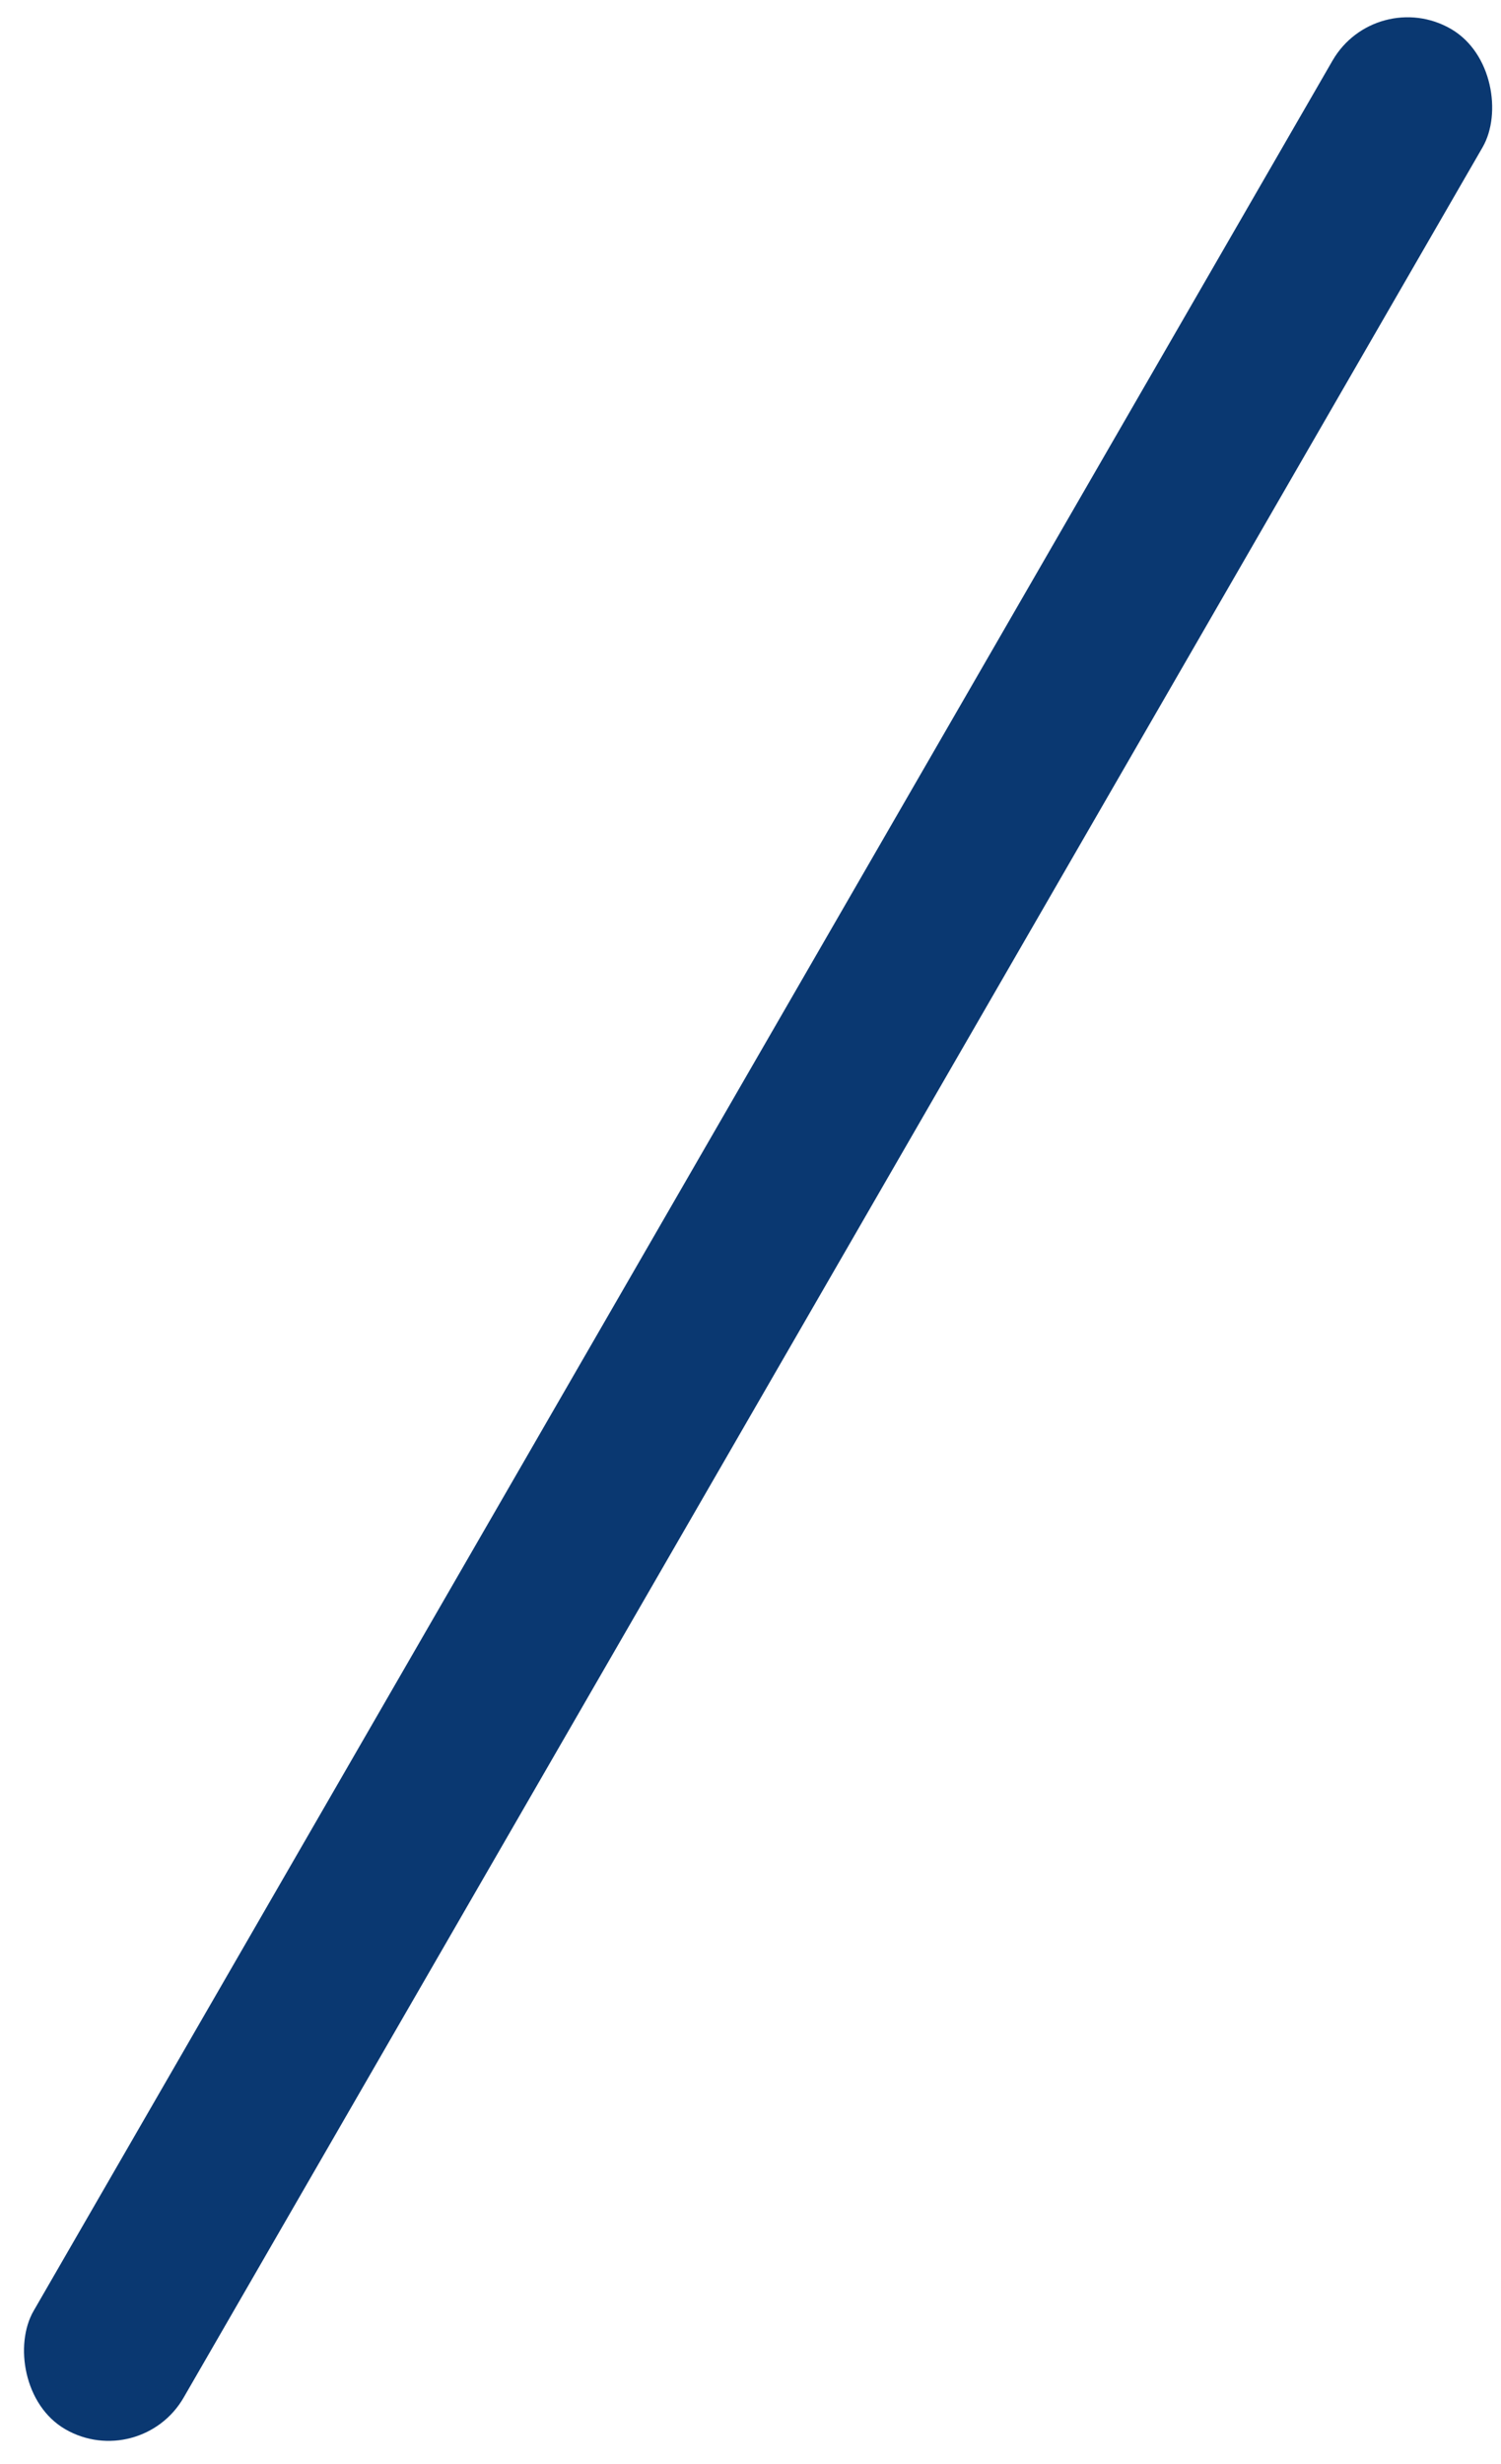 <svg width="39" height="64" viewBox="0 0 39 64" fill="none" xmlns="http://www.w3.org/2000/svg">
<rect x="35.748" y="-0.375" width="4.502" height="72" rx="2.251" transform="rotate(30 35.748 -0.375)" fill="#0A3871"/>
</svg>
